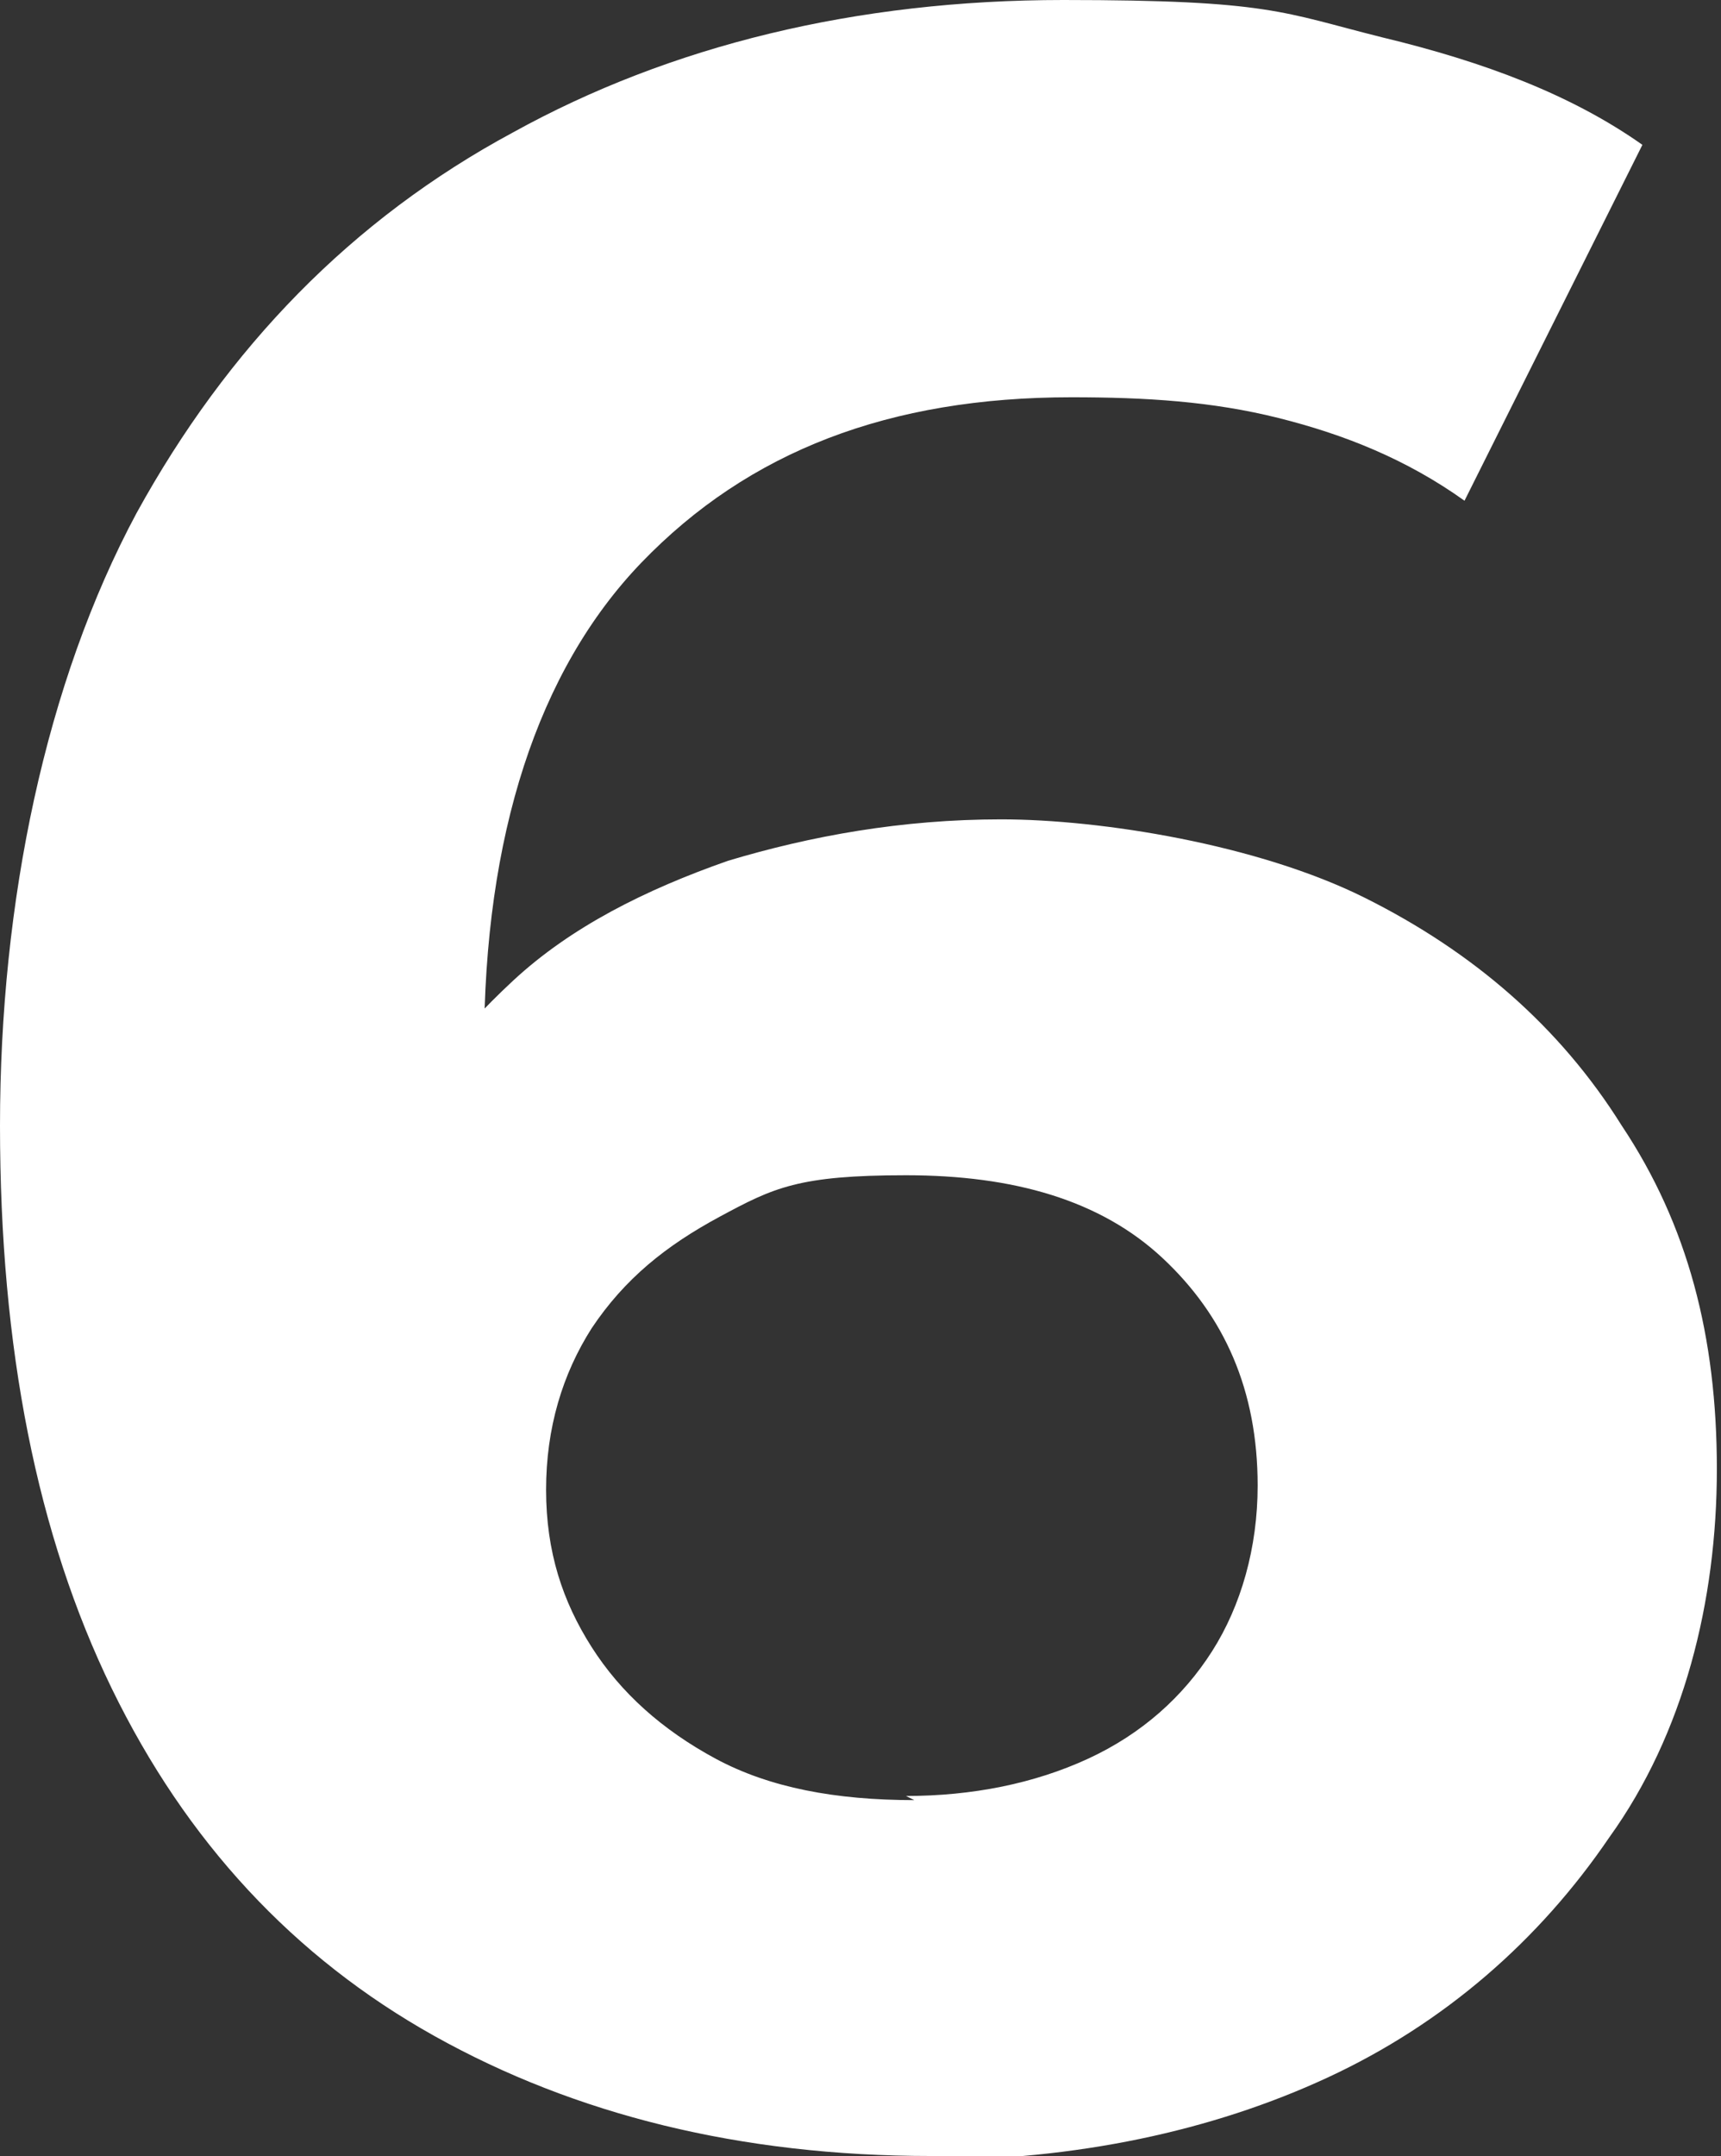 <?xml version="1.0" encoding="UTF-8"?>
<svg id="Livello_2" xmlns="http://www.w3.org/2000/svg" version="1.1" viewBox="0 0 41.6 52.1">
  <rect x="0" y="0" width="41.6" height="52.1" fill="#333333" stroke="none"/>
  <!-- Generator: Adobe Illustrator 29.1.0, SVG Export Plug-In . SVG Version: 2.1.0 Build 142)  -->
  <defs>
    <style>
      .st0 {
        fill: #fff;
      }
    </style>
  </defs>
  <g id="Livello_1-2">
    <path class="st0" d="M22.5,52.1c-4.6,0-8.6-1-12-2.9-3.4-1.9-6-4.7-7.8-8.4C.9,37.1,0,32.6,0,27.2s1.1-10.7,3.3-14.8c2.2-4,5.2-7.1,9.1-9.2C16.2,1.1,20.7,0,25.7,0s5.3.3,7.7.9c2.5.6,4.6,1.4,6.3,2.6l-4.3,8.6c-1.4-1-2.9-1.6-4.5-2-1.6-.4-3.2-.5-5-.5-4.4,0-7.8,1.3-10.4,4-2.5,2.6-3.8,6.6-3.8,11.7s0,1.8,0,2.9c0,1.1.2,2.1.4,3.2l-3.2-3c.9-1.9,2.1-3.4,3.5-4.7,1.4-1.3,3.2-2.2,5.2-2.9,2-.6,4.2-1,6.6-1s6.2.6,8.8,1.9c2.6,1.3,4.7,3.1,6.2,5.5,1.6,2.4,2.3,5.1,2.3,8.3s-.8,6.4-2.6,8.9c-1.7,2.5-4,4.5-6.8,5.8s-6.1,2-9.7,2h0ZM21.9,43.4c1.6,0,3.1-.3,4.4-.9,1.3-.6,2.3-1.5,3-2.6s1.1-2.5,1.1-4c0-2.3-.8-4.1-2.3-5.5s-3.6-2-6.2-2-3.2.3-4.5,1-2.3,1.5-3.1,2.7c-.7,1.1-1.1,2.4-1.1,3.9s.4,2.7,1.1,3.8c.7,1.1,1.7,2,3,2.7,1.3.7,2.9,1,4.8,1h0Z"/>
  </g>
</svg>